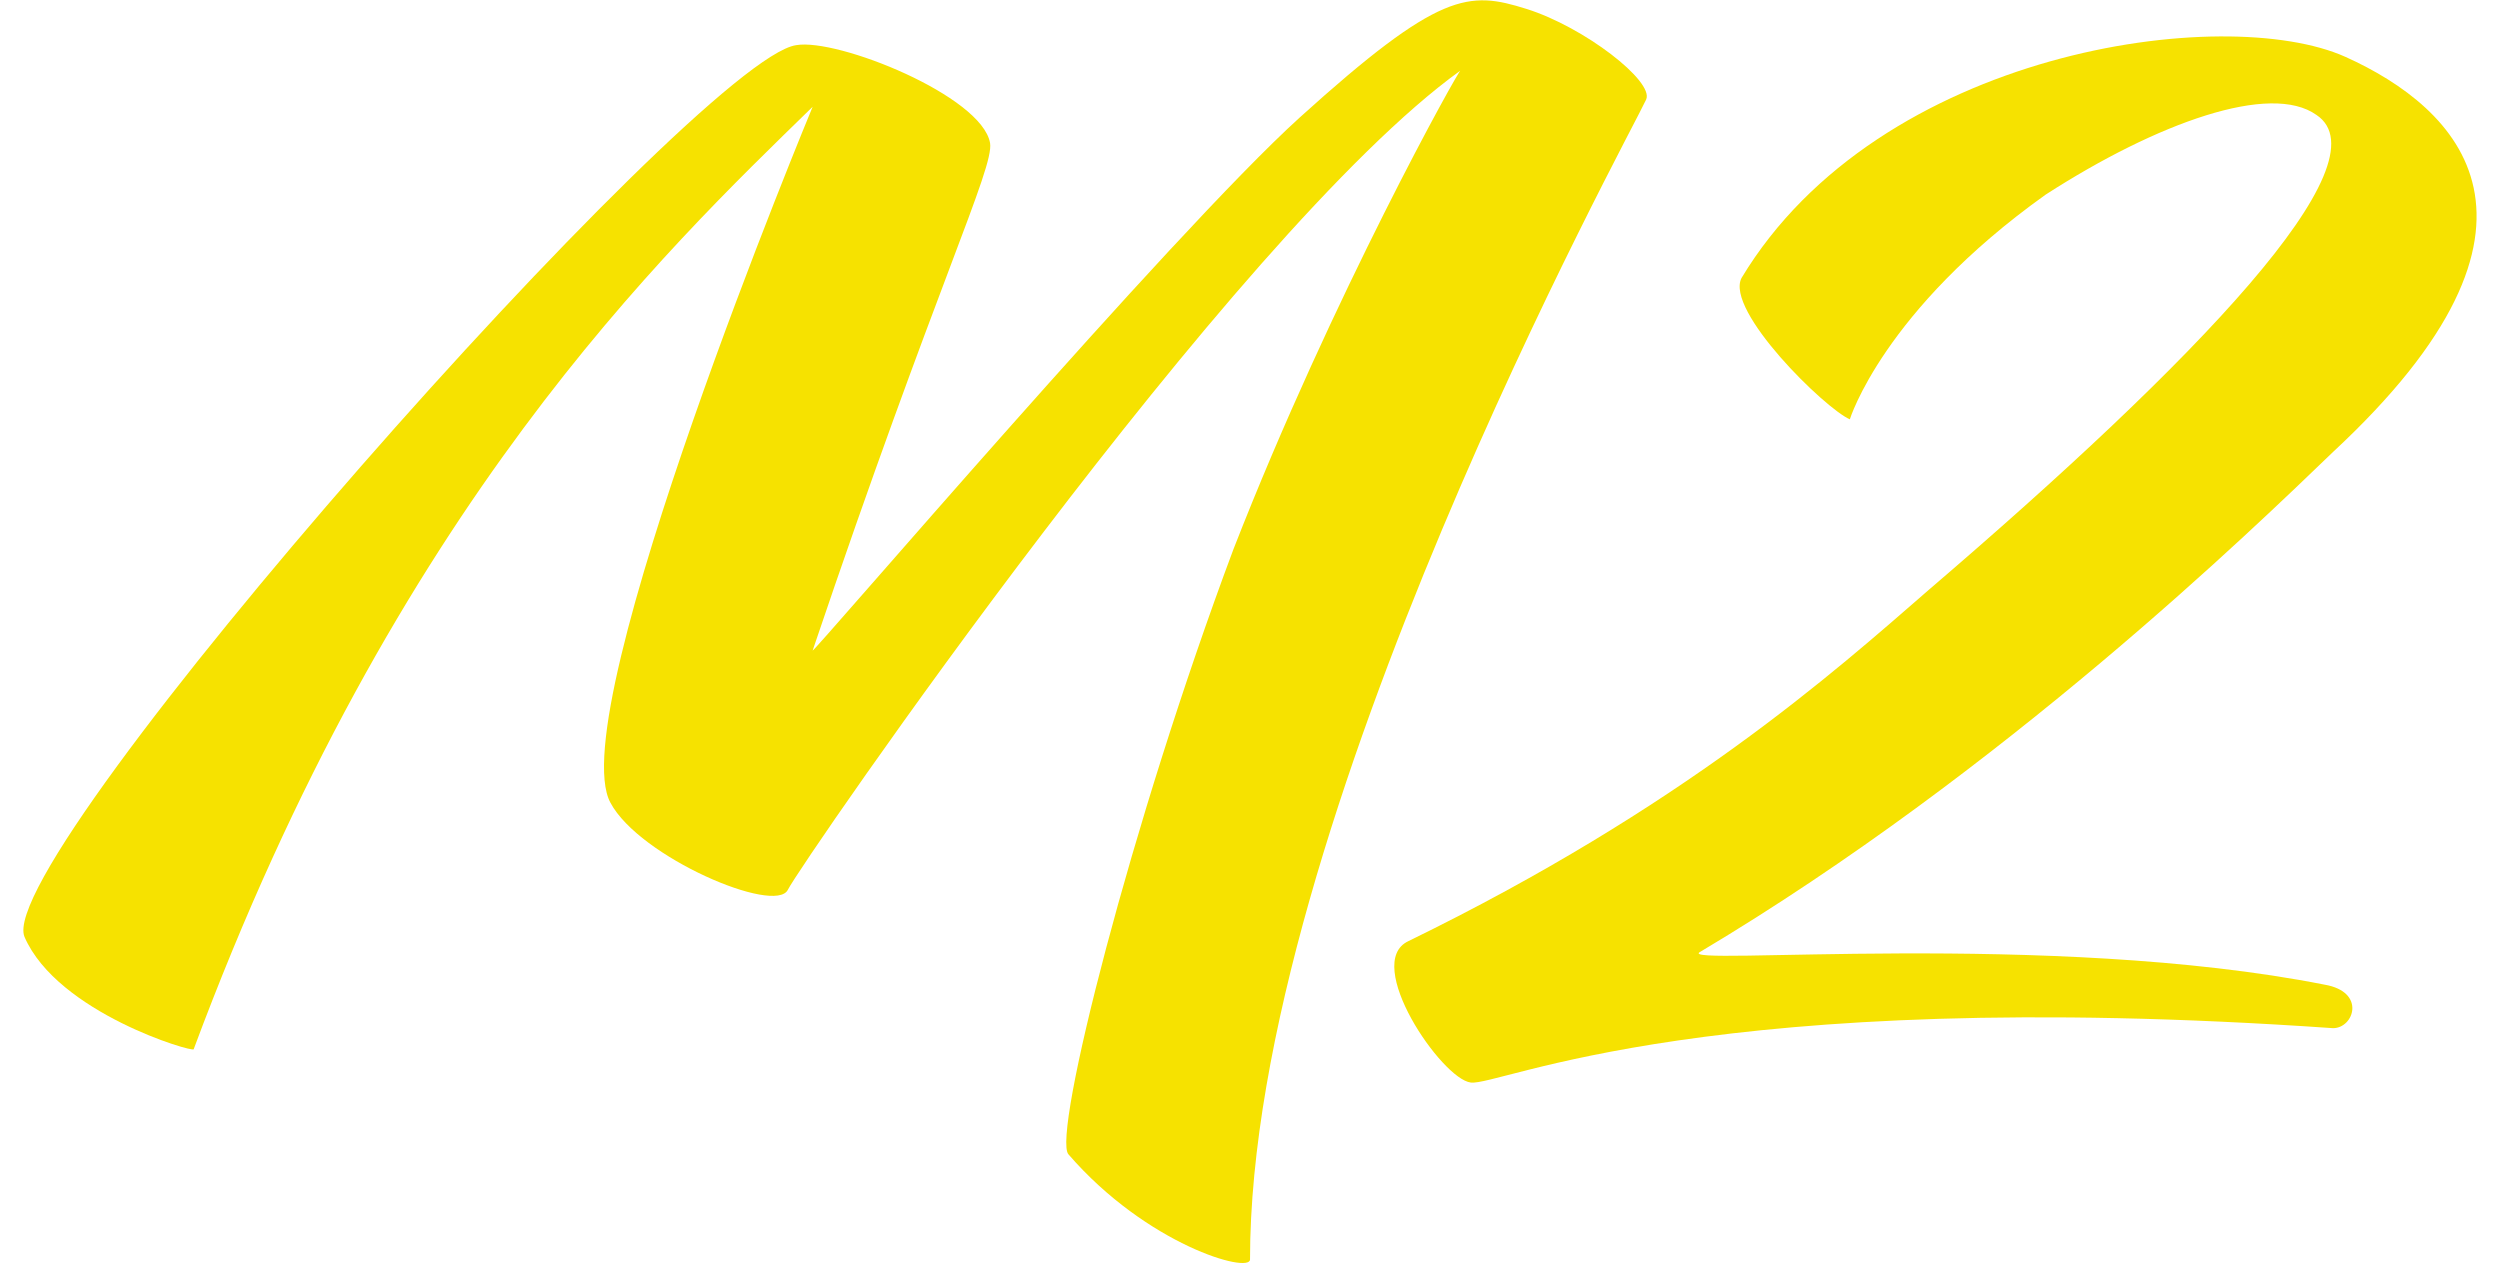 <svg width="104" height="53" viewBox="0 0 104 53" fill="none" xmlns="http://www.w3.org/2000/svg">
<path d="M1.019 38.974C-0.354 35.656 28.999 2.482 33.119 1.879C34.836 1.577 40.843 3.99 41.187 5.95C41.358 7.006 38.955 11.831 33.806 27.061C33.806 27.212 48.74 9.72 54.061 4.895C59.897 -0.383 61.099 -0.383 63.502 0.371C65.905 1.125 68.823 3.387 68.48 4.141C67.793 5.649 52.001 34.299 52.001 52.394C52.001 52.997 47.71 51.791 44.448 48.021C43.762 47.267 47.023 34.299 51.315 22.839C55.434 12.284 60.756 2.784 60.756 2.934C51.315 9.72 33.291 35.958 32.776 37.013C32.261 38.069 26.596 35.656 25.395 33.394C23.335 29.625 33.806 4.442 33.806 4.442C27.626 10.474 16.468 21.029 8.057 43.648C8.057 43.799 2.393 42.14 1.019 38.974Z" fill="#F6E200"/>
<path d="M76.953 17.444C75.913 16.992 71.754 12.921 72.447 11.565C78.166 2.067 92.55 0.107 97.575 2.368C102.254 4.479 107.28 9.303 97.055 18.801C93.763 21.967 83.365 32.068 70.714 39.606C69.674 40.209 85.271 38.702 96.709 40.963C98.442 41.265 97.922 42.772 97.055 42.772C71.061 40.963 62.396 45.184 61.183 45.034C59.97 44.883 56.677 40.059 58.583 39.154C70.021 33.576 76.26 27.998 80.246 24.53C91.337 15.032 99.308 6.74 96.362 4.78C94.456 3.423 89.777 5.082 85.098 8.097C78.339 12.921 76.953 17.444 76.953 17.444Z" fill="#F6E200"/>
</svg>
